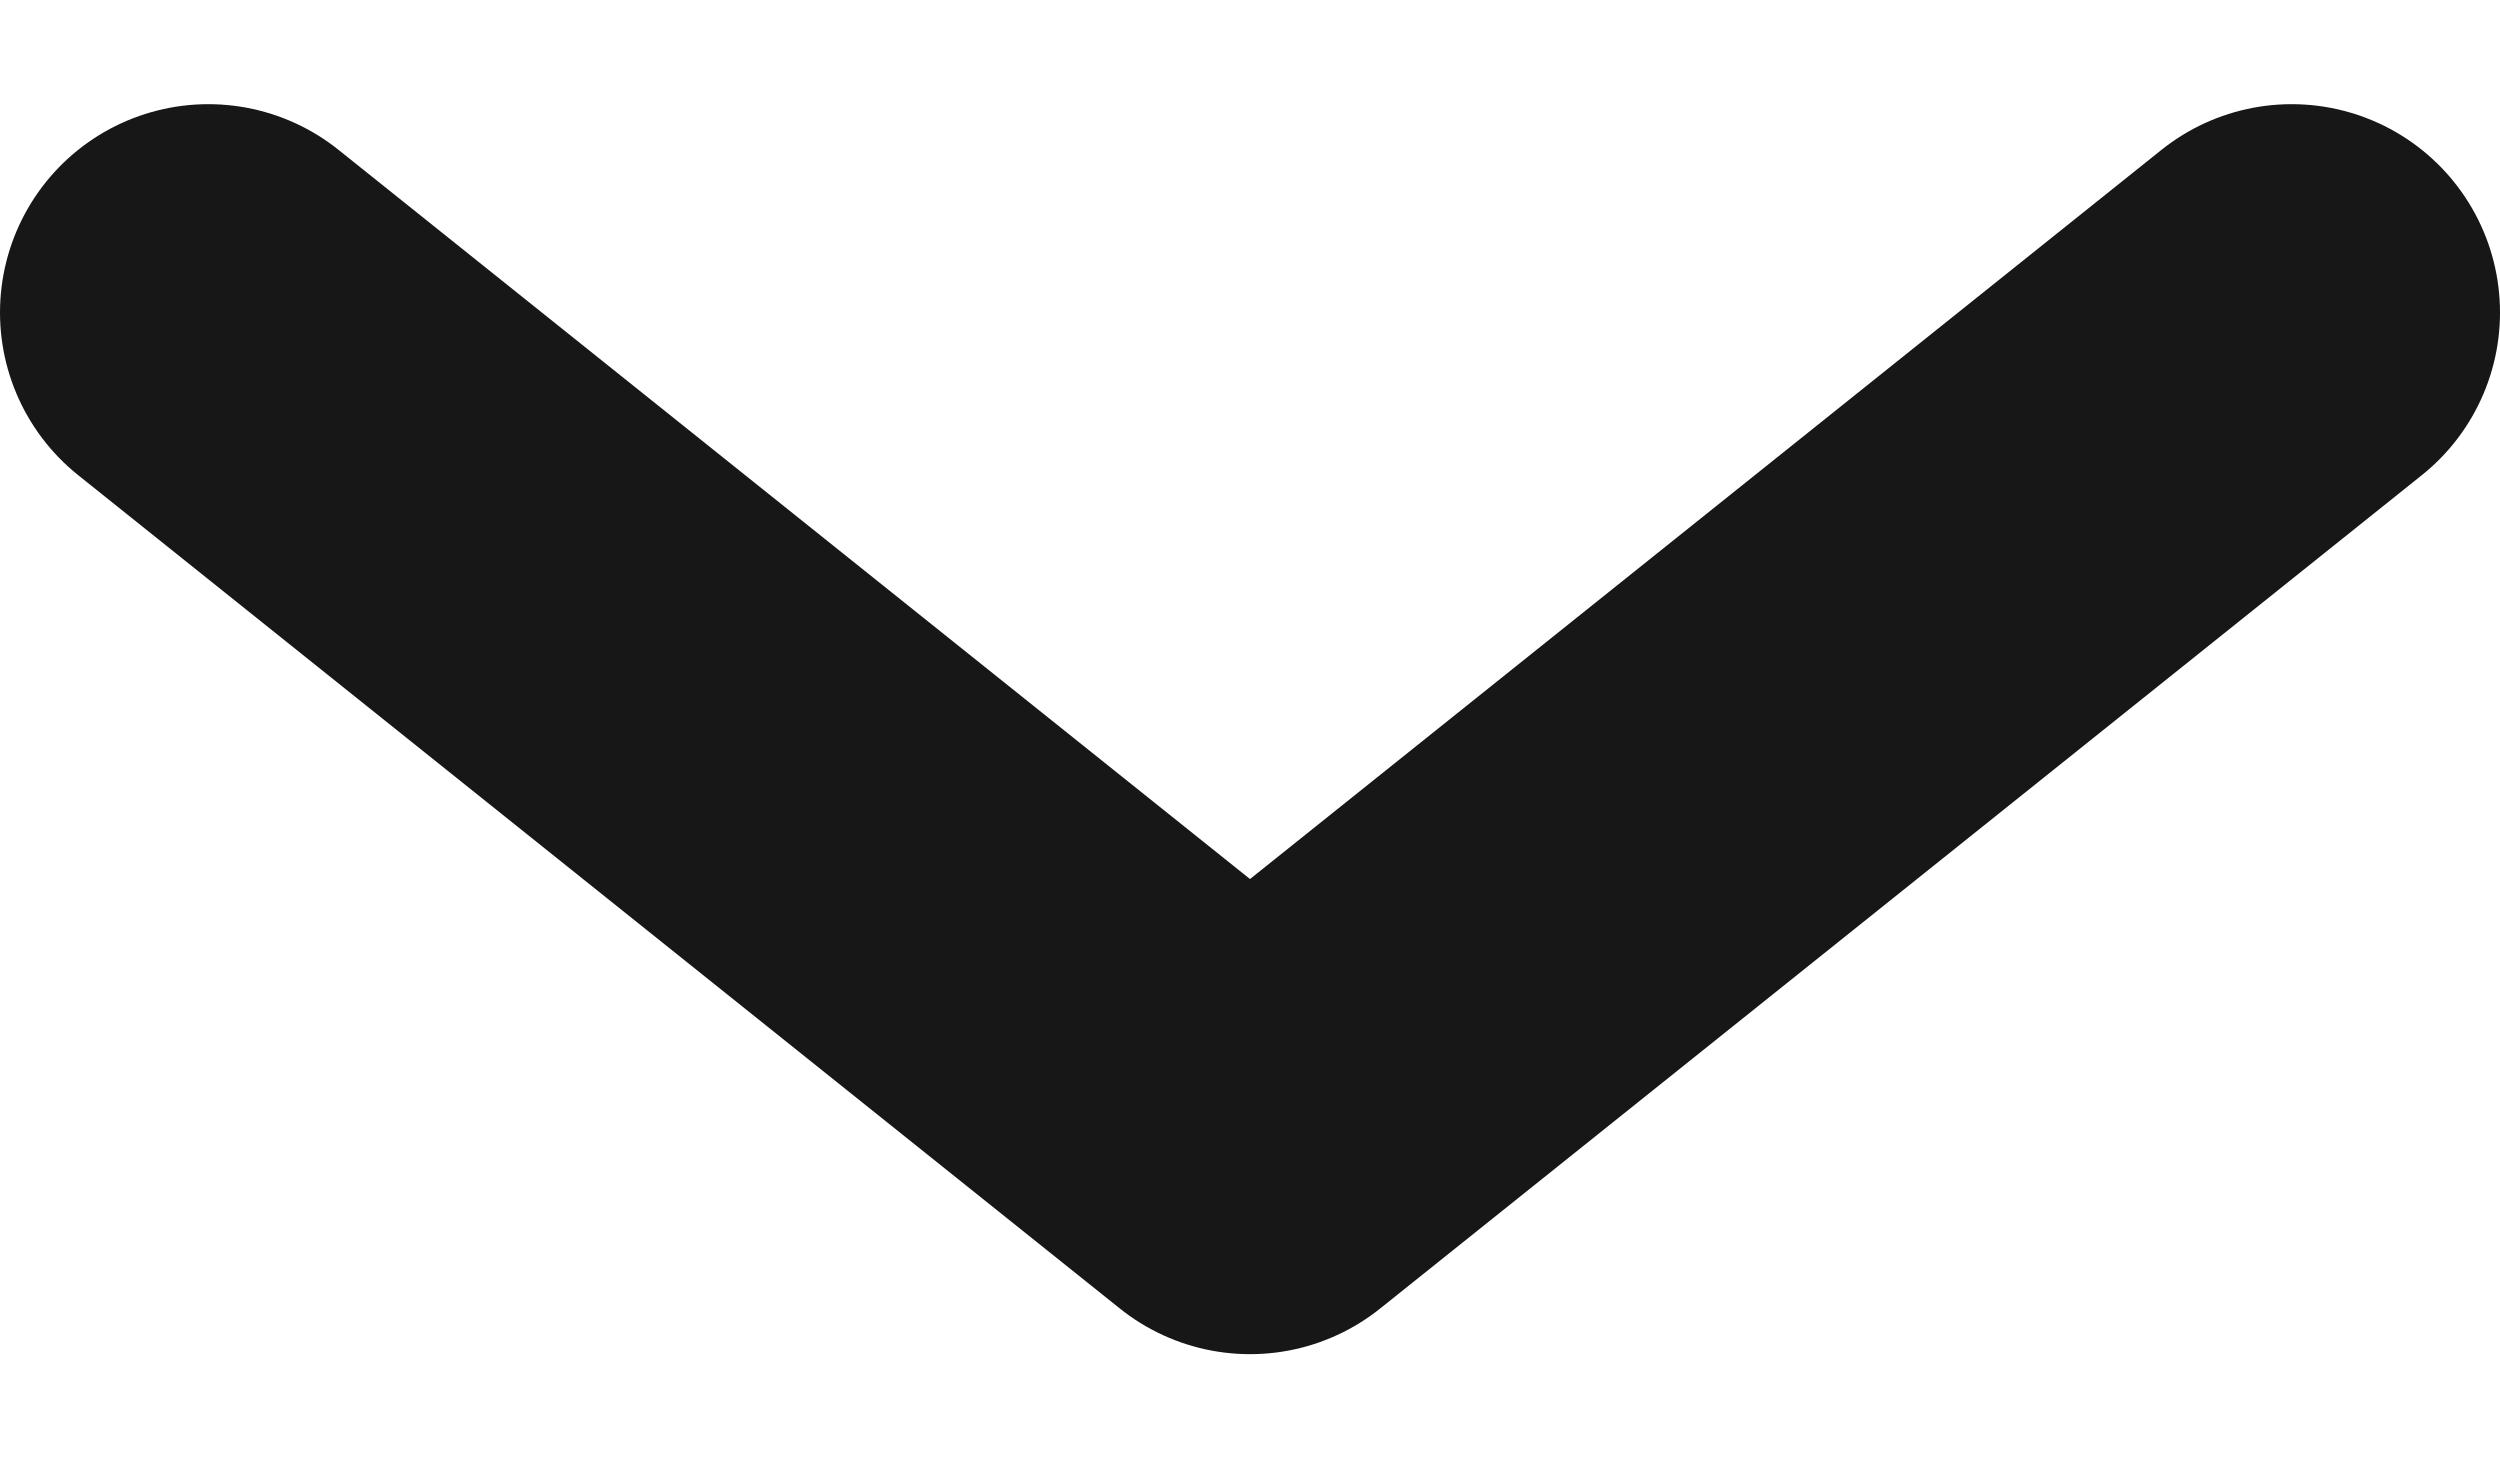 <svg width="12" height="7" viewBox="0 0 12 7" fill="none" xmlns="http://www.w3.org/2000/svg">
<path d="M1 1.5L6 5.5L11 1.5" stroke="#171717" stroke-width="2" stroke-linecap="round" stroke-linejoin="round"/>
</svg>

